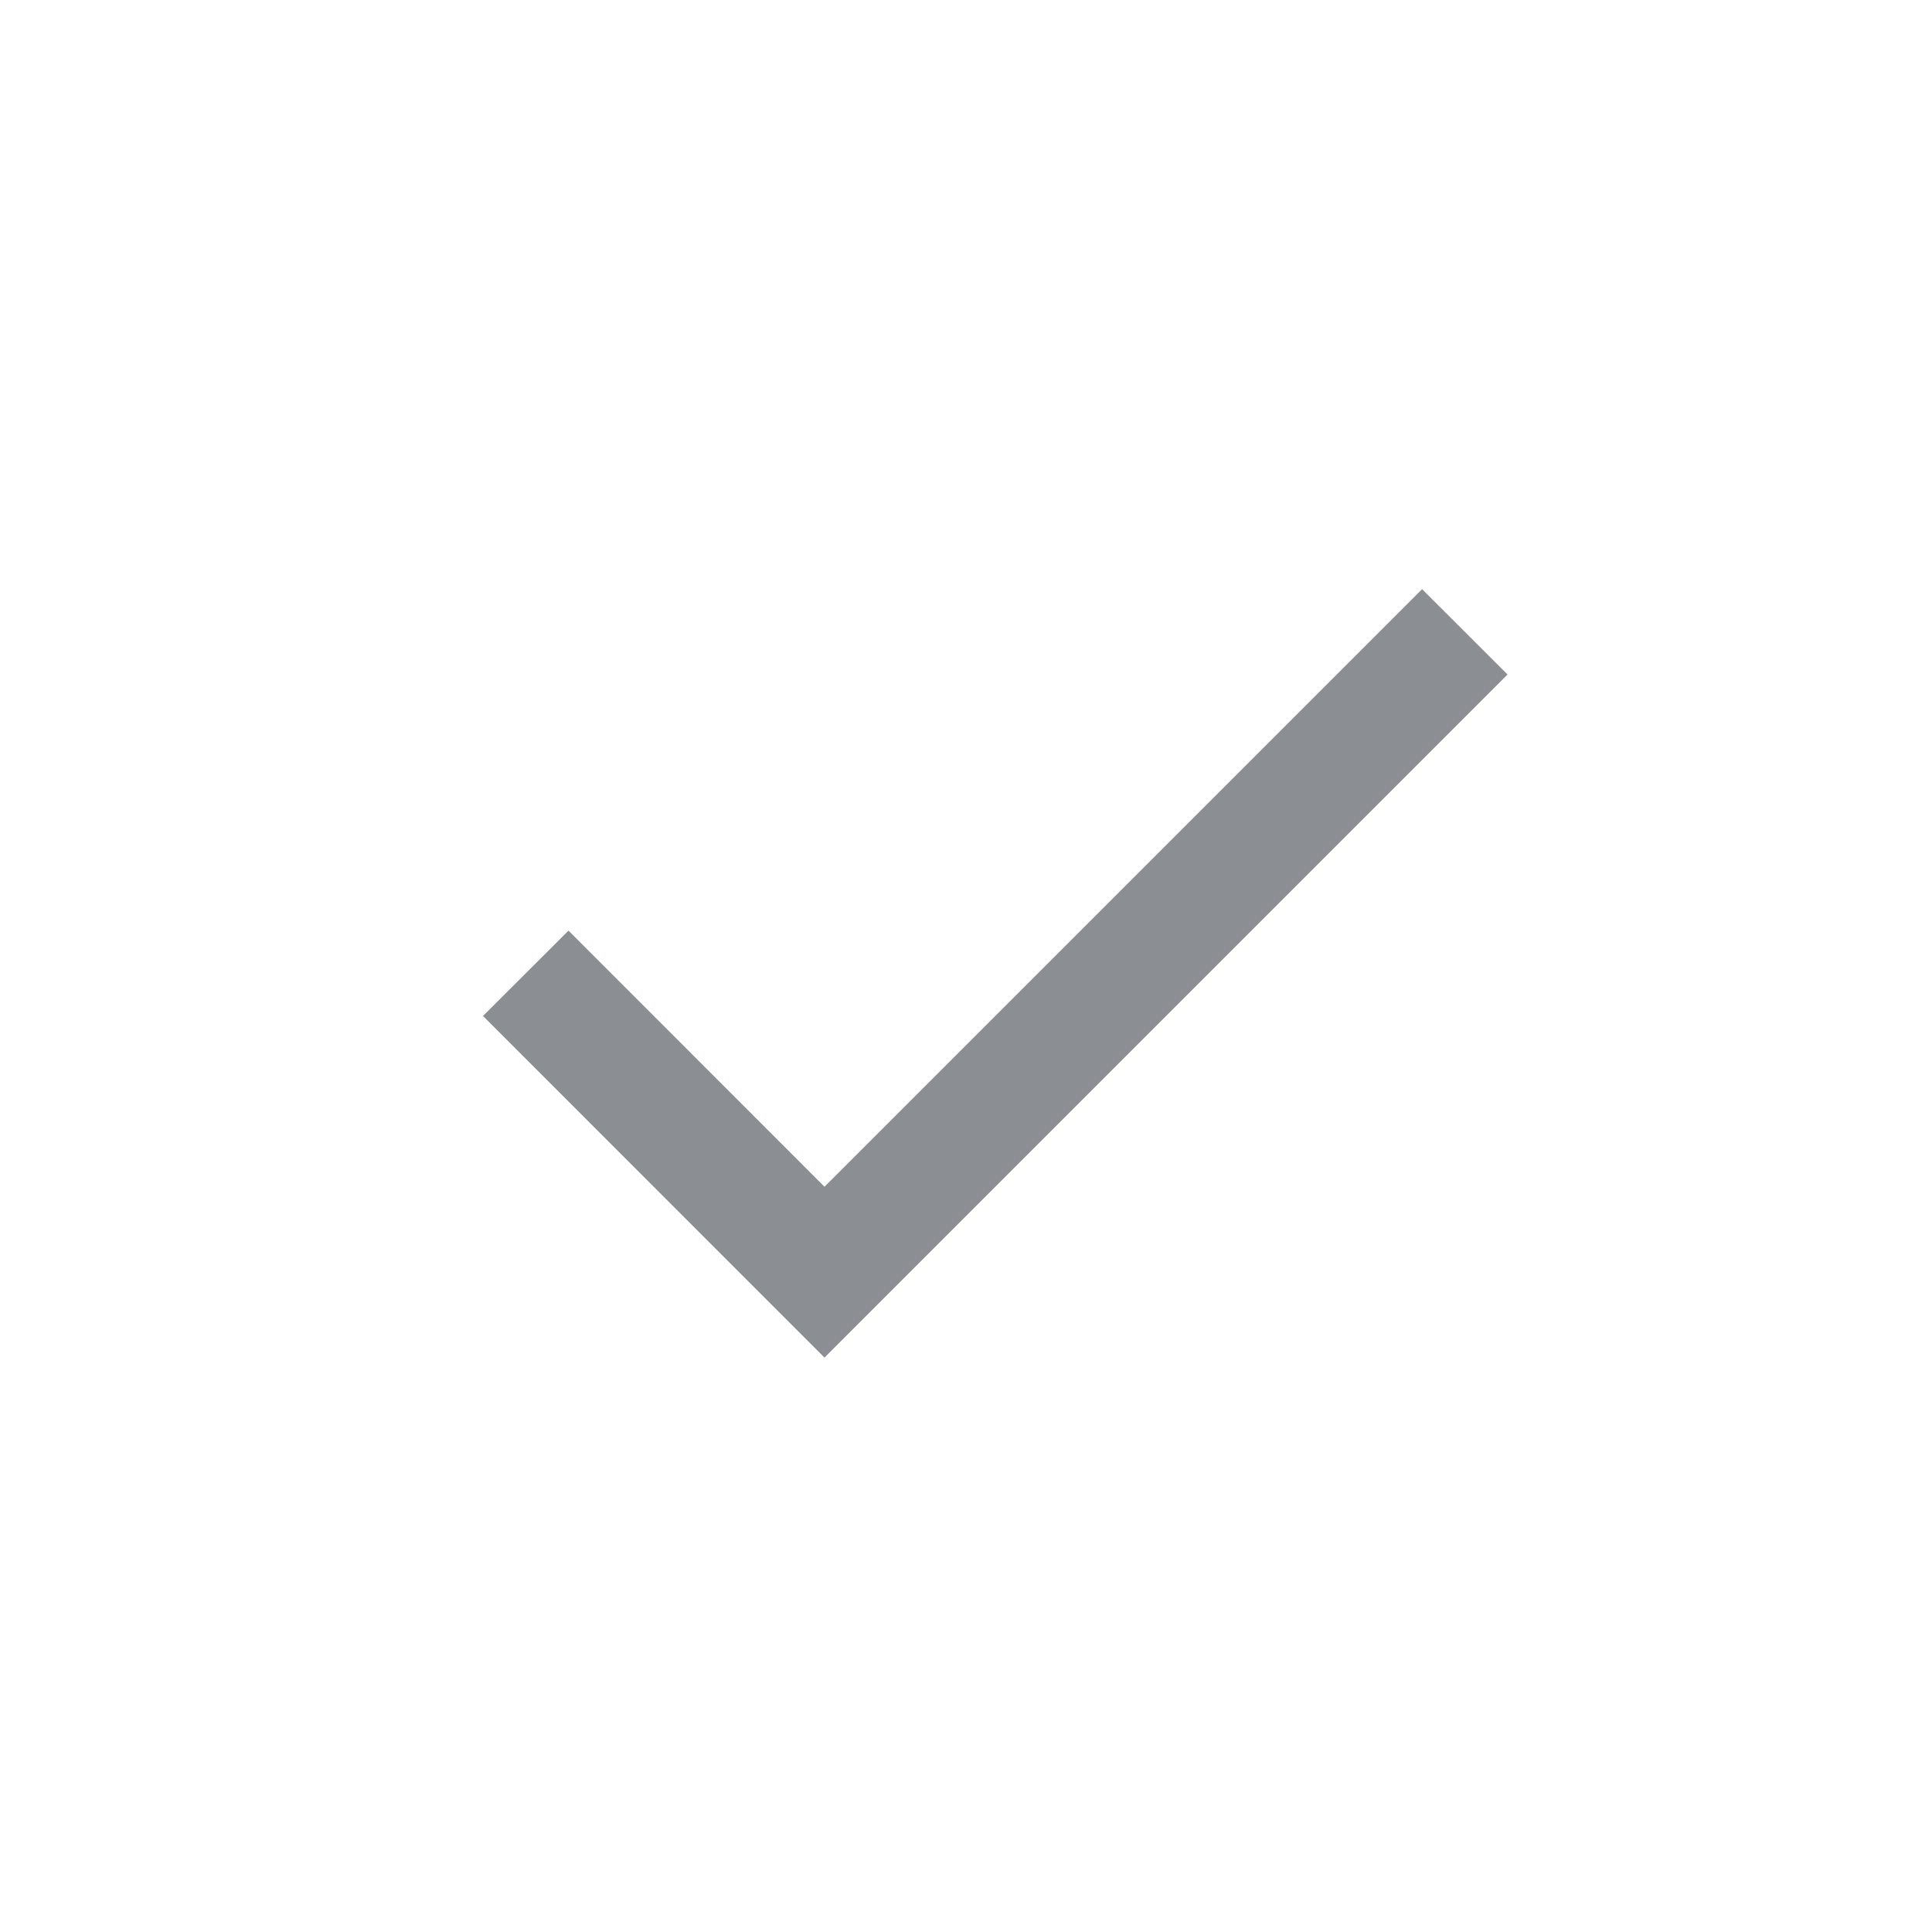 <svg xmlns="http://www.w3.org/2000/svg" viewBox="0 0 16 16" fill="none"><path fill-rule="evenodd" clip-rule="evenodd" d="M12.485 5.586l-.708-.707-4.949 4.949-2.12-2.121L4 8.414l2.828 2.829 5.657-5.657z" fill="#8B8E93"/></svg>